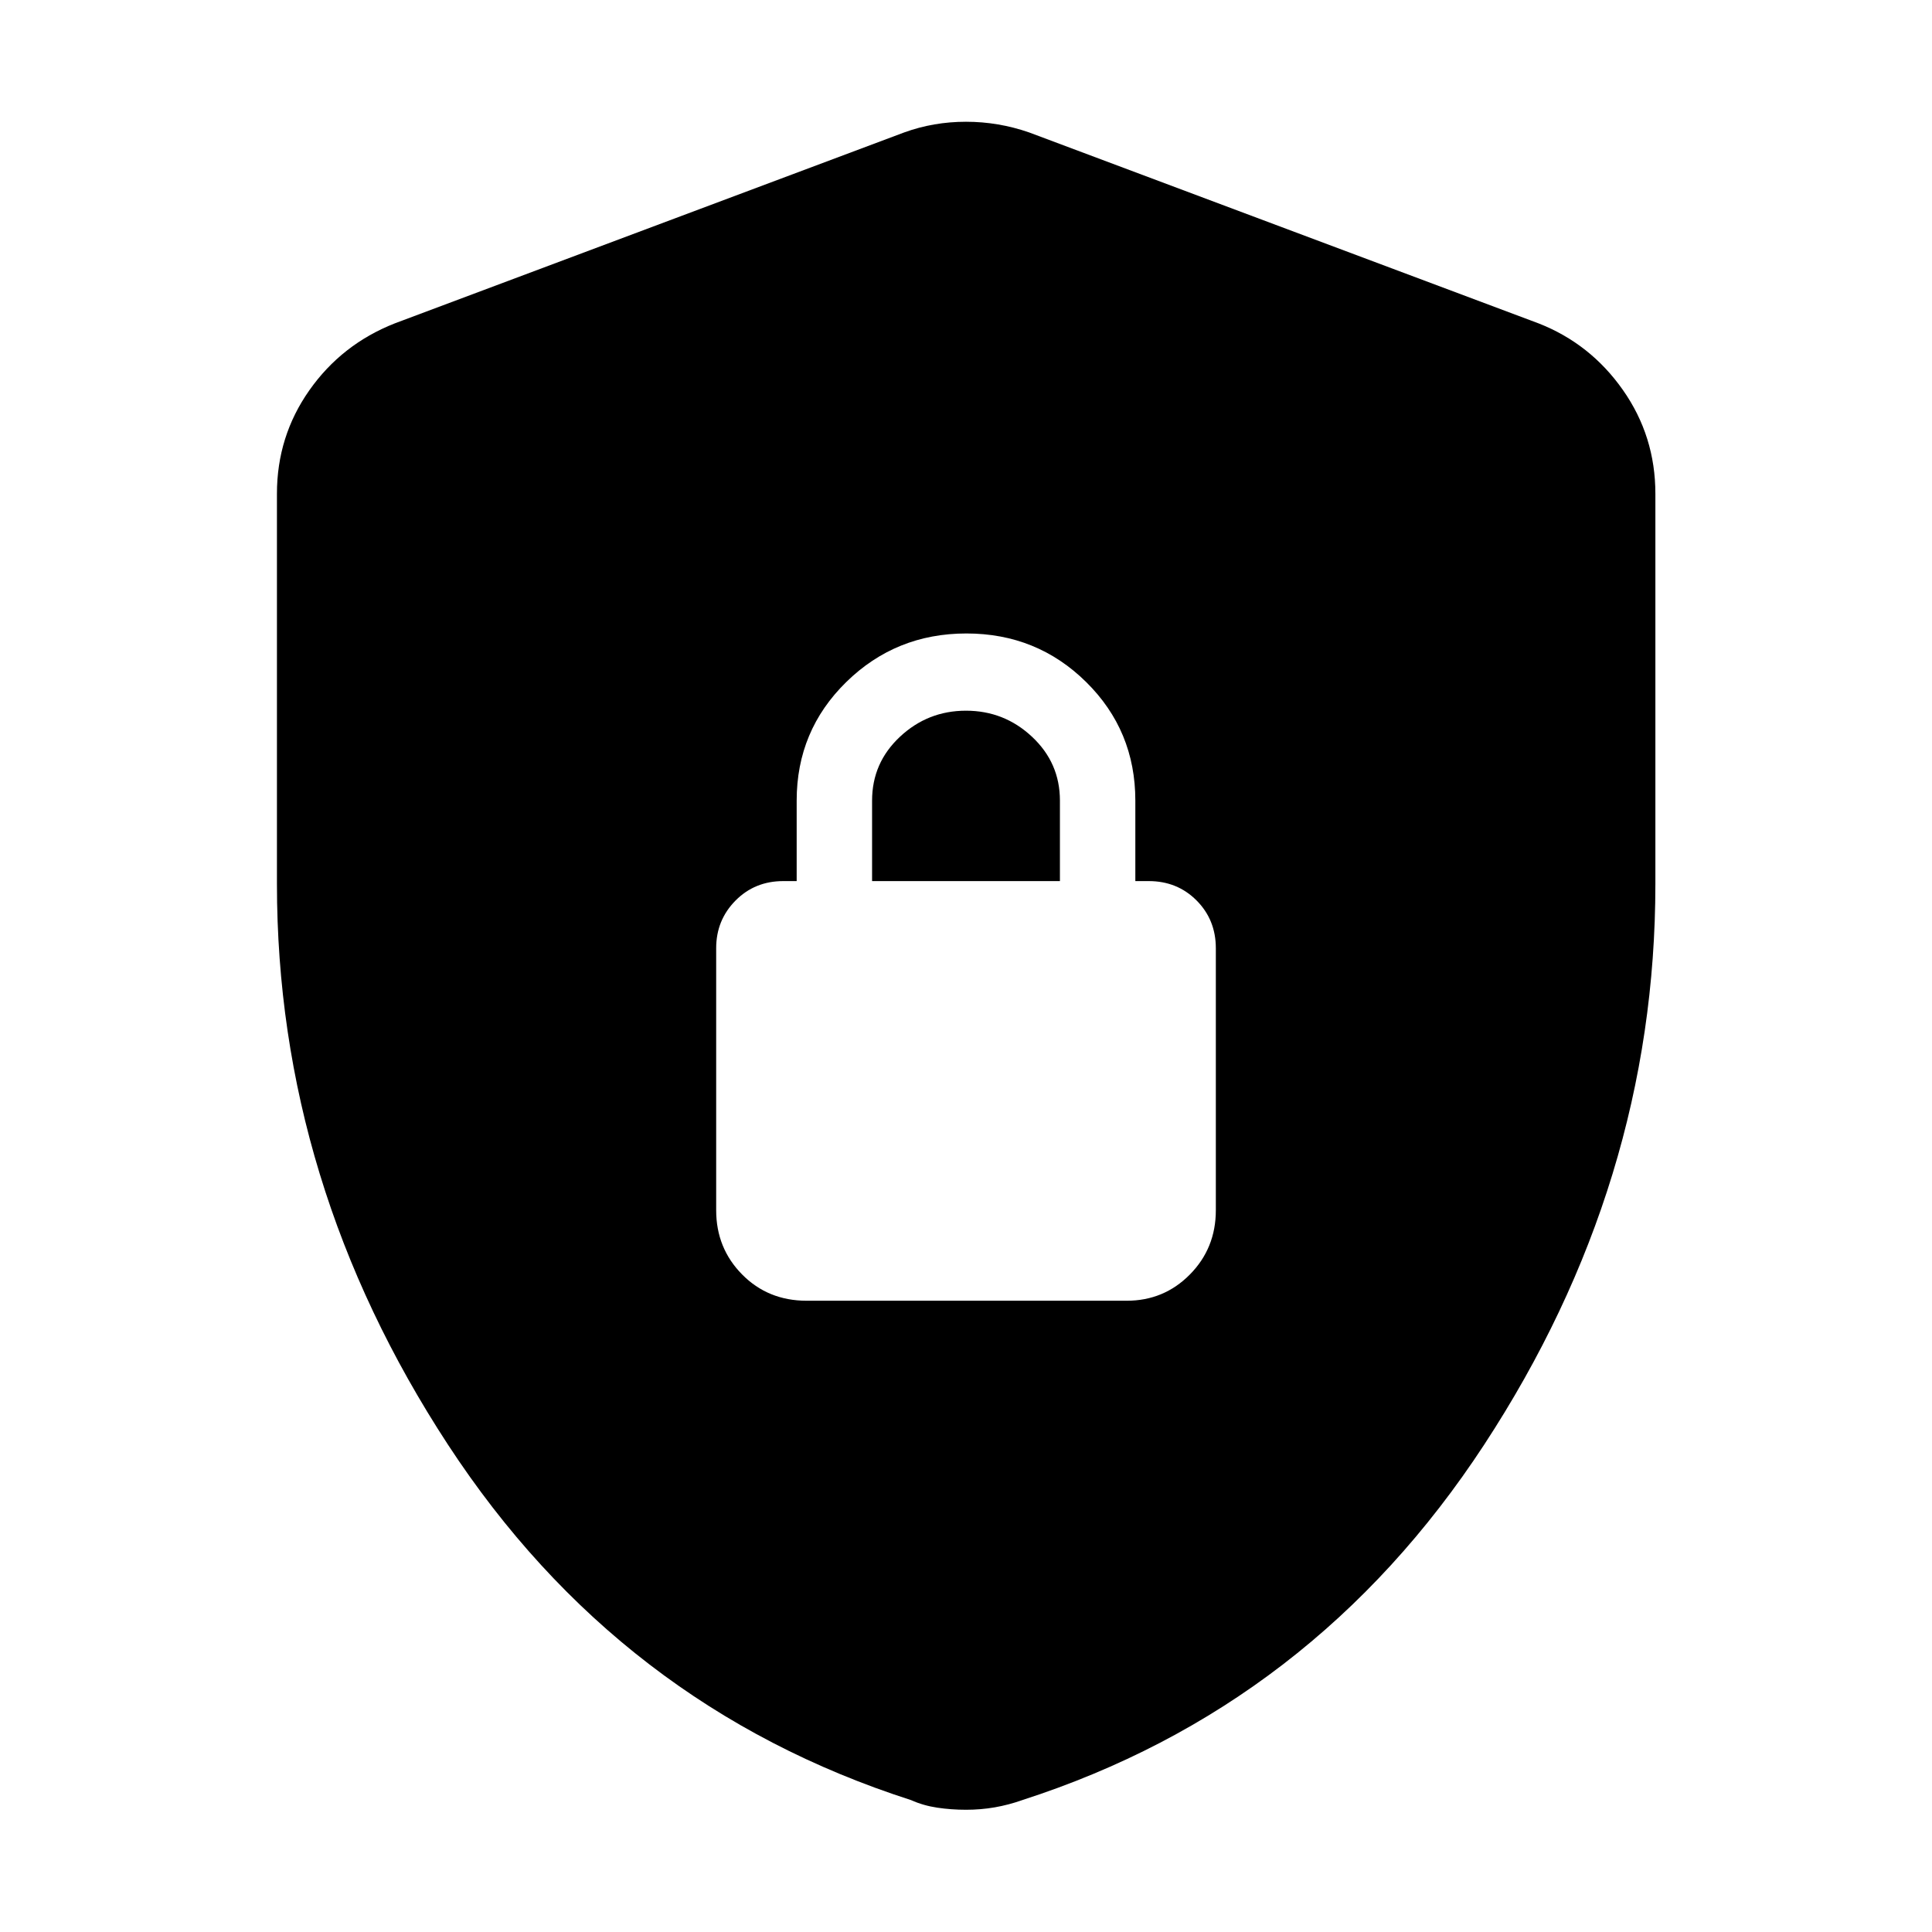<svg xmlns="http://www.w3.org/2000/svg" height="40" viewBox="0 -960 960 960" width="40"><path d="M400.83-313.67h159.01q18.54 0 31.42-13.06 12.88-13.05 12.88-31.91v-130.18q0-14.15-9.59-23.76-9.58-9.61-23.75-9.61h-6.66v-40q0-34.78-24.44-58.91-24.44-24.13-59.5-24.13t-59.7 24.13q-24.64 24.13-24.64 58.91v40h-6.66q-14.17 0-23.75 9.7-9.59 9.71-9.59 23.63v130.22q0 18.86 12.89 31.91 12.89 13.06 32.08 13.06Zm32.5-208.52v-40q0-18.76 13.84-31.71Q461-606.86 480-606.86t32.83 12.97q13.84 12.96 13.84 31.7v40h-93.34ZM480-60.74q-7.33 0-14.27-1.04-6.94-1.03-13.06-3.77-145.01-46.59-230.04-176.55-85.02-129.97-85.02-278.64v-193.95q0-28.46 16.07-51.33 16.08-22.88 42.44-33.28l253.13-94.88q14.63-5.32 30.75-5.32 16.12 0 31.42 5.32l253.13 94.88q25.71 10.09 41.85 33.06 16.15 22.98 16.15 51.55v193.95q0 148.67-85.1 278.64-85.11 129.96-229.46 176.55-6.78 2.4-13.72 3.61-6.94 1.2-14.27 1.2Z"/></svg>
